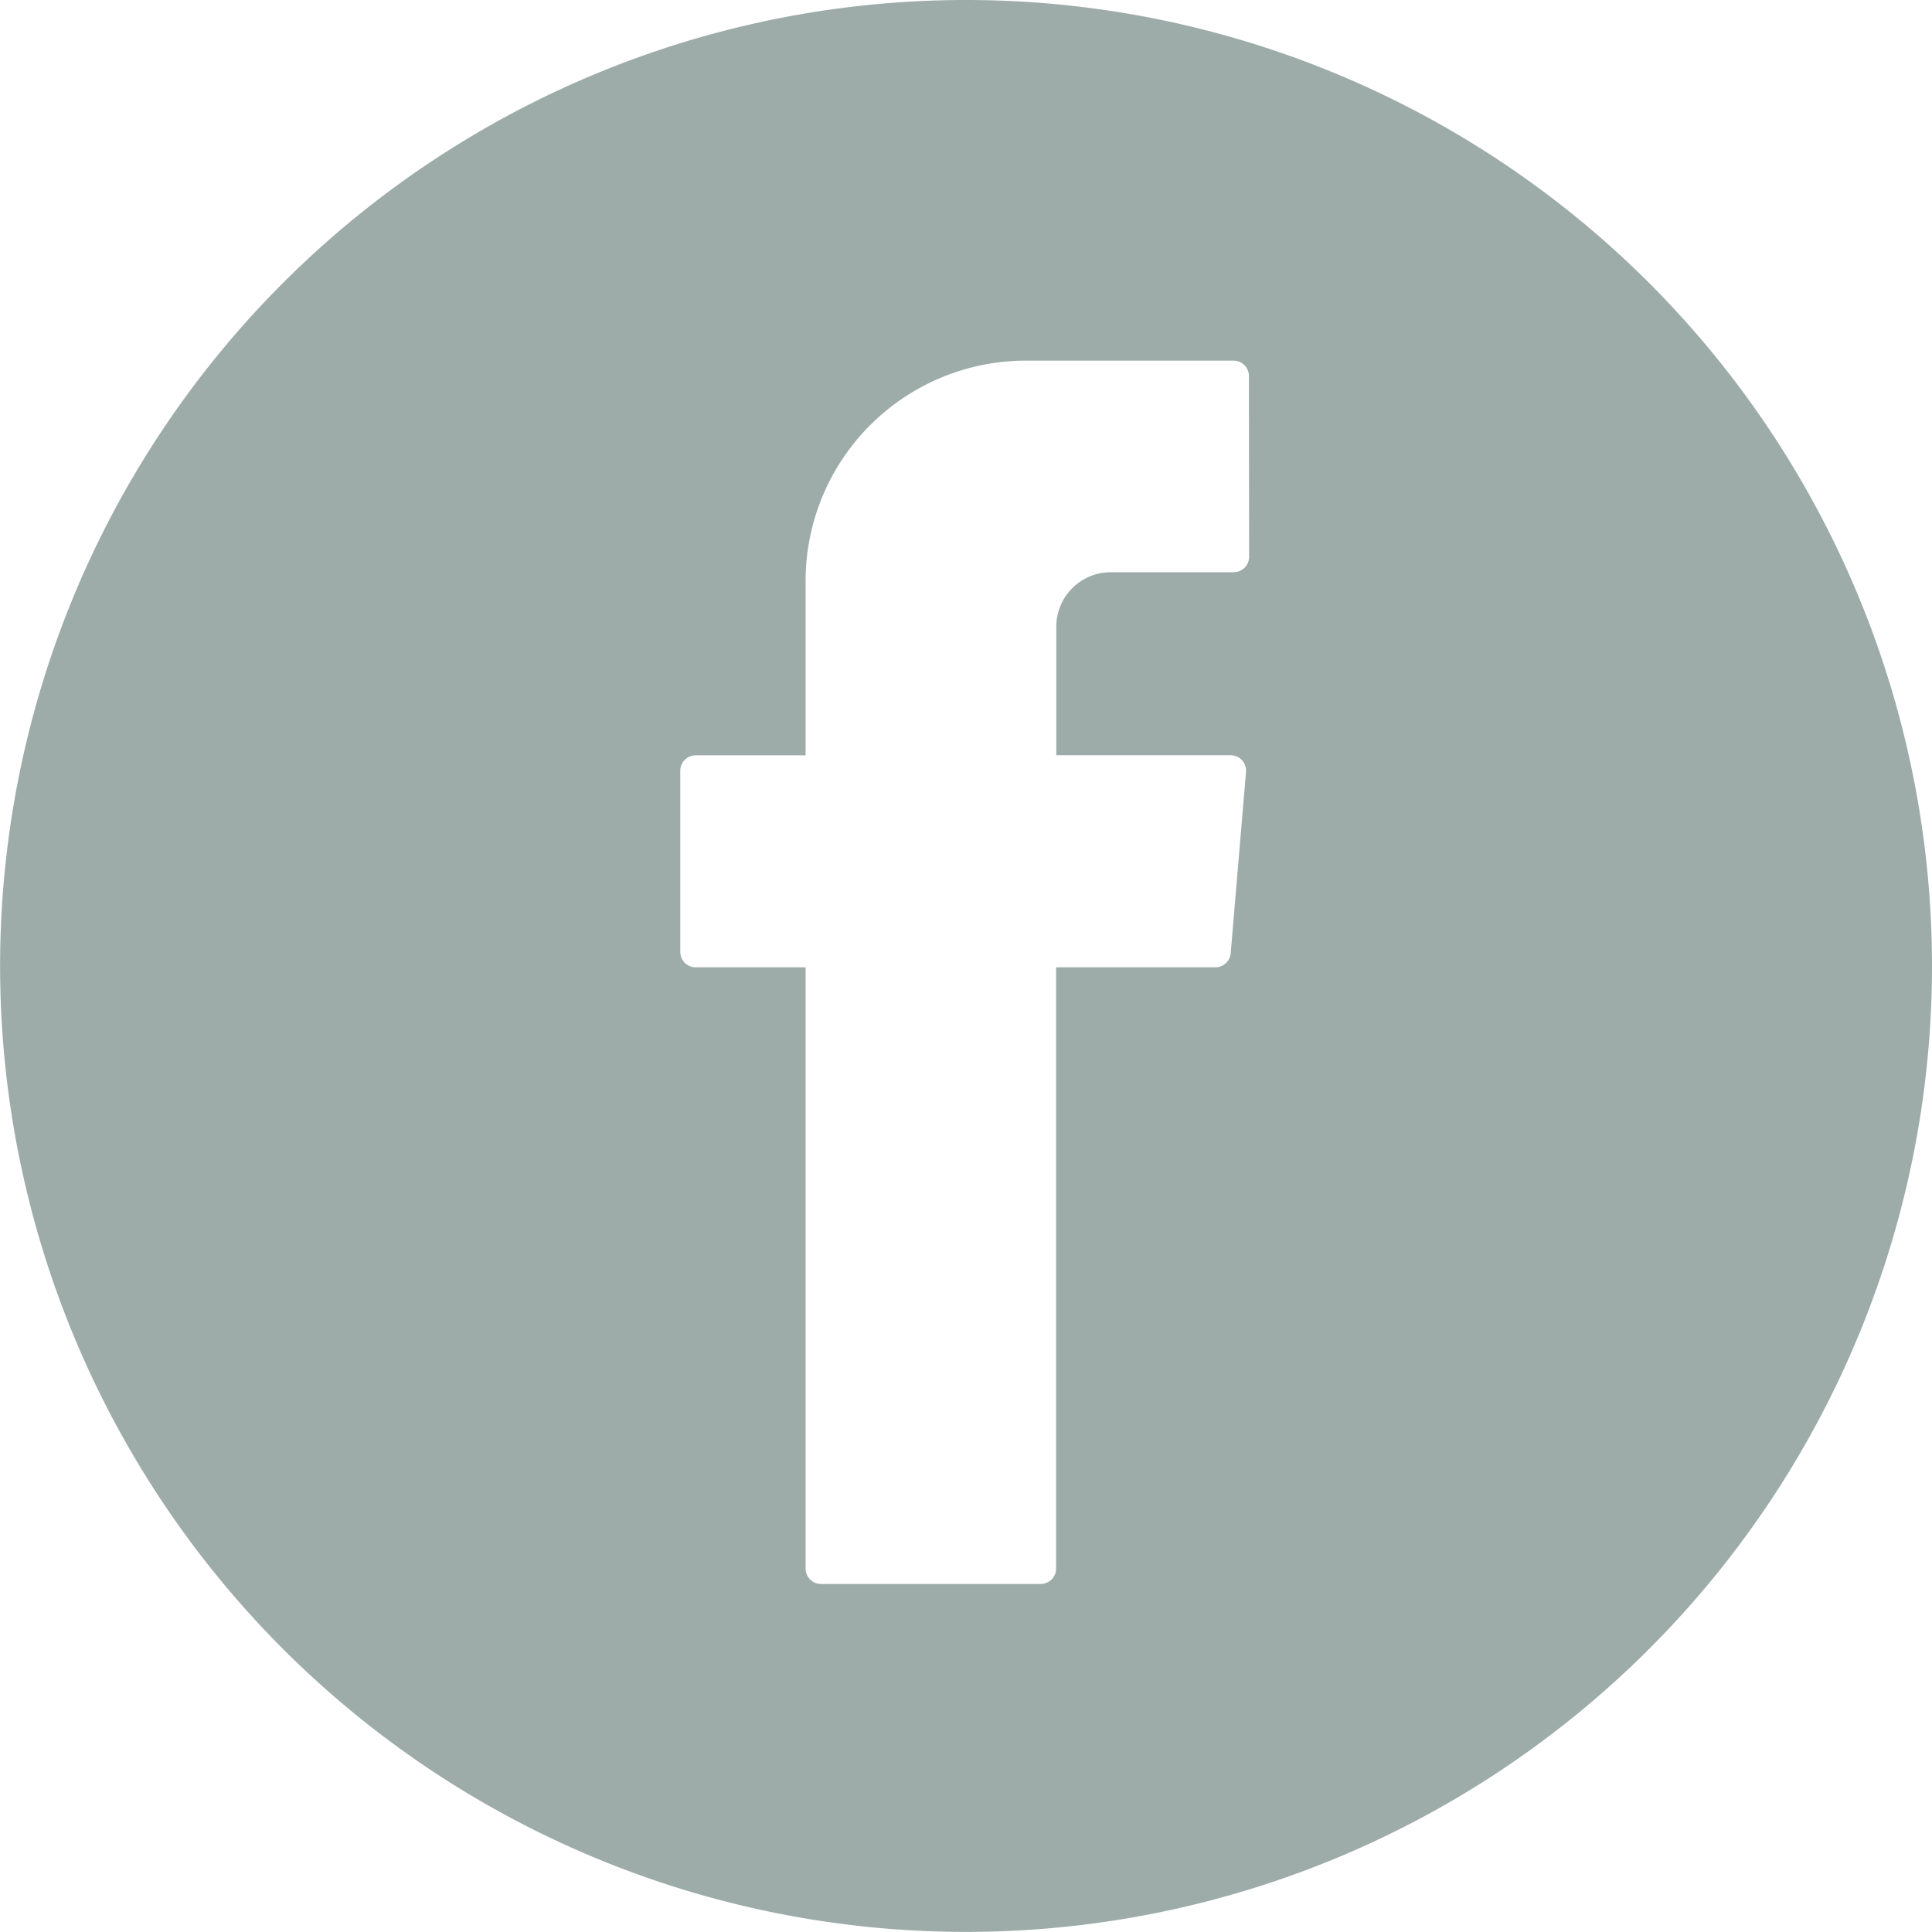 <svg id="Component_51_2" data-name="Component 51 – 2" xmlns="http://www.w3.org/2000/svg" width="19.951" height="19.95" viewBox="0 0 19.951 19.95">
  <path id="Path_2914" data-name="Path 2914" d="M1649.18,40.169a9.975,9.975,0,1,0,9.976,9.975A9.975,9.975,0,0,0,1649.18,40.169Zm2.924,5.75a.159.159,0,0,1-.16.159h-1.268a.563.563,0,0,0-.563.563v1.327h1.8a.159.159,0,0,1,.159.173l-.158,1.871a.159.159,0,0,1-.158.146h-1.645v6.209a.159.159,0,0,1-.159.159h-2.269a.159.159,0,0,1-.159-.159V50.158h-1.135a.159.159,0,0,1-.159-.159V48.128a.159.159,0,0,1,.159-.159h1.135v-1.8a2.276,2.276,0,0,1,2.276-2.276h2.142a.159.159,0,0,1,.16.159Z" transform="translate(-1639.205 -40.169)" fill="#9daca9"/>
</svg>
